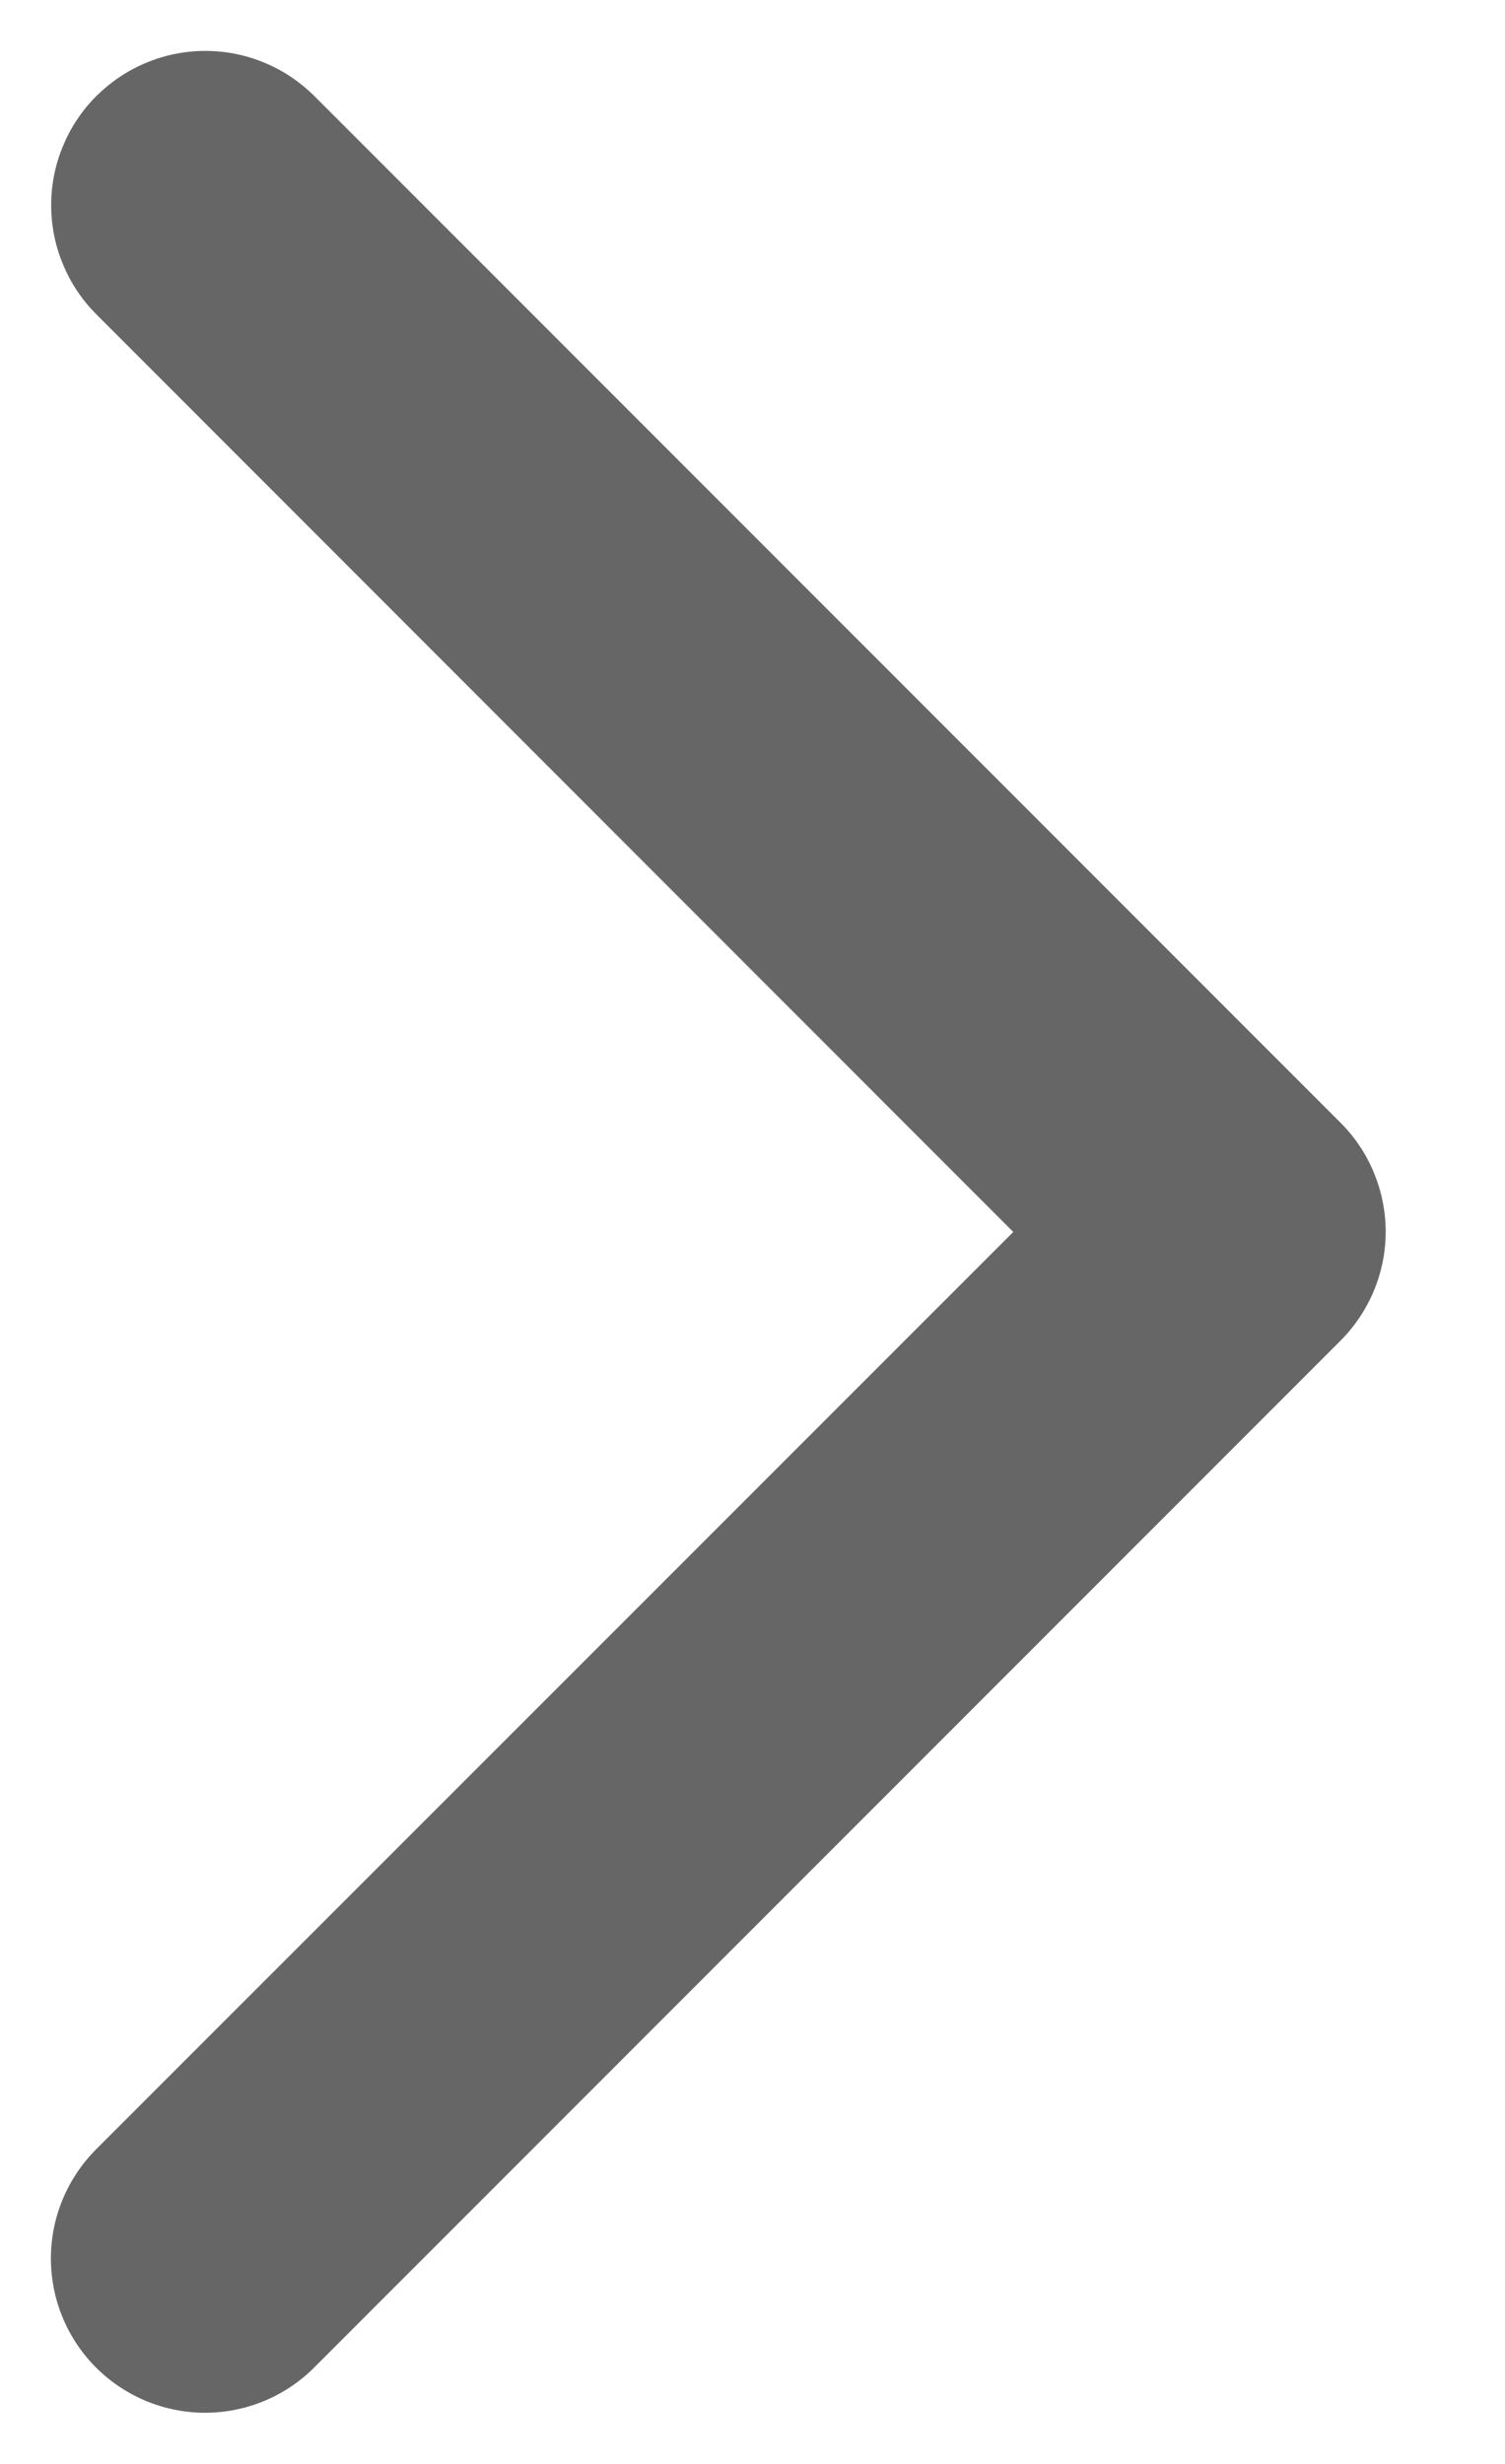 <svg width="11" height="18" viewBox="0 0 11 18" fill="none" xmlns="http://www.w3.org/2000/svg">
<path d="M9.796 9.796L2.296 17.296C2.085 17.507 1.798 17.626 1.499 17.626C1.2 17.626 0.914 17.507 0.702 17.296C0.491 17.085 0.372 16.798 0.372 16.499C0.372 16.2 0.491 15.914 0.702 15.702L7.406 9L0.704 2.296C0.599 2.191 0.516 2.067 0.46 1.93C0.403 1.794 0.374 1.647 0.374 1.499C0.374 1.351 0.403 1.204 0.46 1.068C0.516 0.931 0.599 0.807 0.704 0.702C0.809 0.598 0.933 0.514 1.07 0.458C1.206 0.401 1.353 0.372 1.501 0.372C1.649 0.372 1.796 0.401 1.932 0.458C2.069 0.514 2.193 0.598 2.298 0.702L9.798 8.202C9.903 8.307 9.986 8.431 10.042 8.568C10.099 8.705 10.128 8.851 10.128 8.999C10.128 9.147 10.098 9.294 10.041 9.431C9.984 9.567 9.901 9.691 9.796 9.796Z" fill="#666666"/>
</svg>
